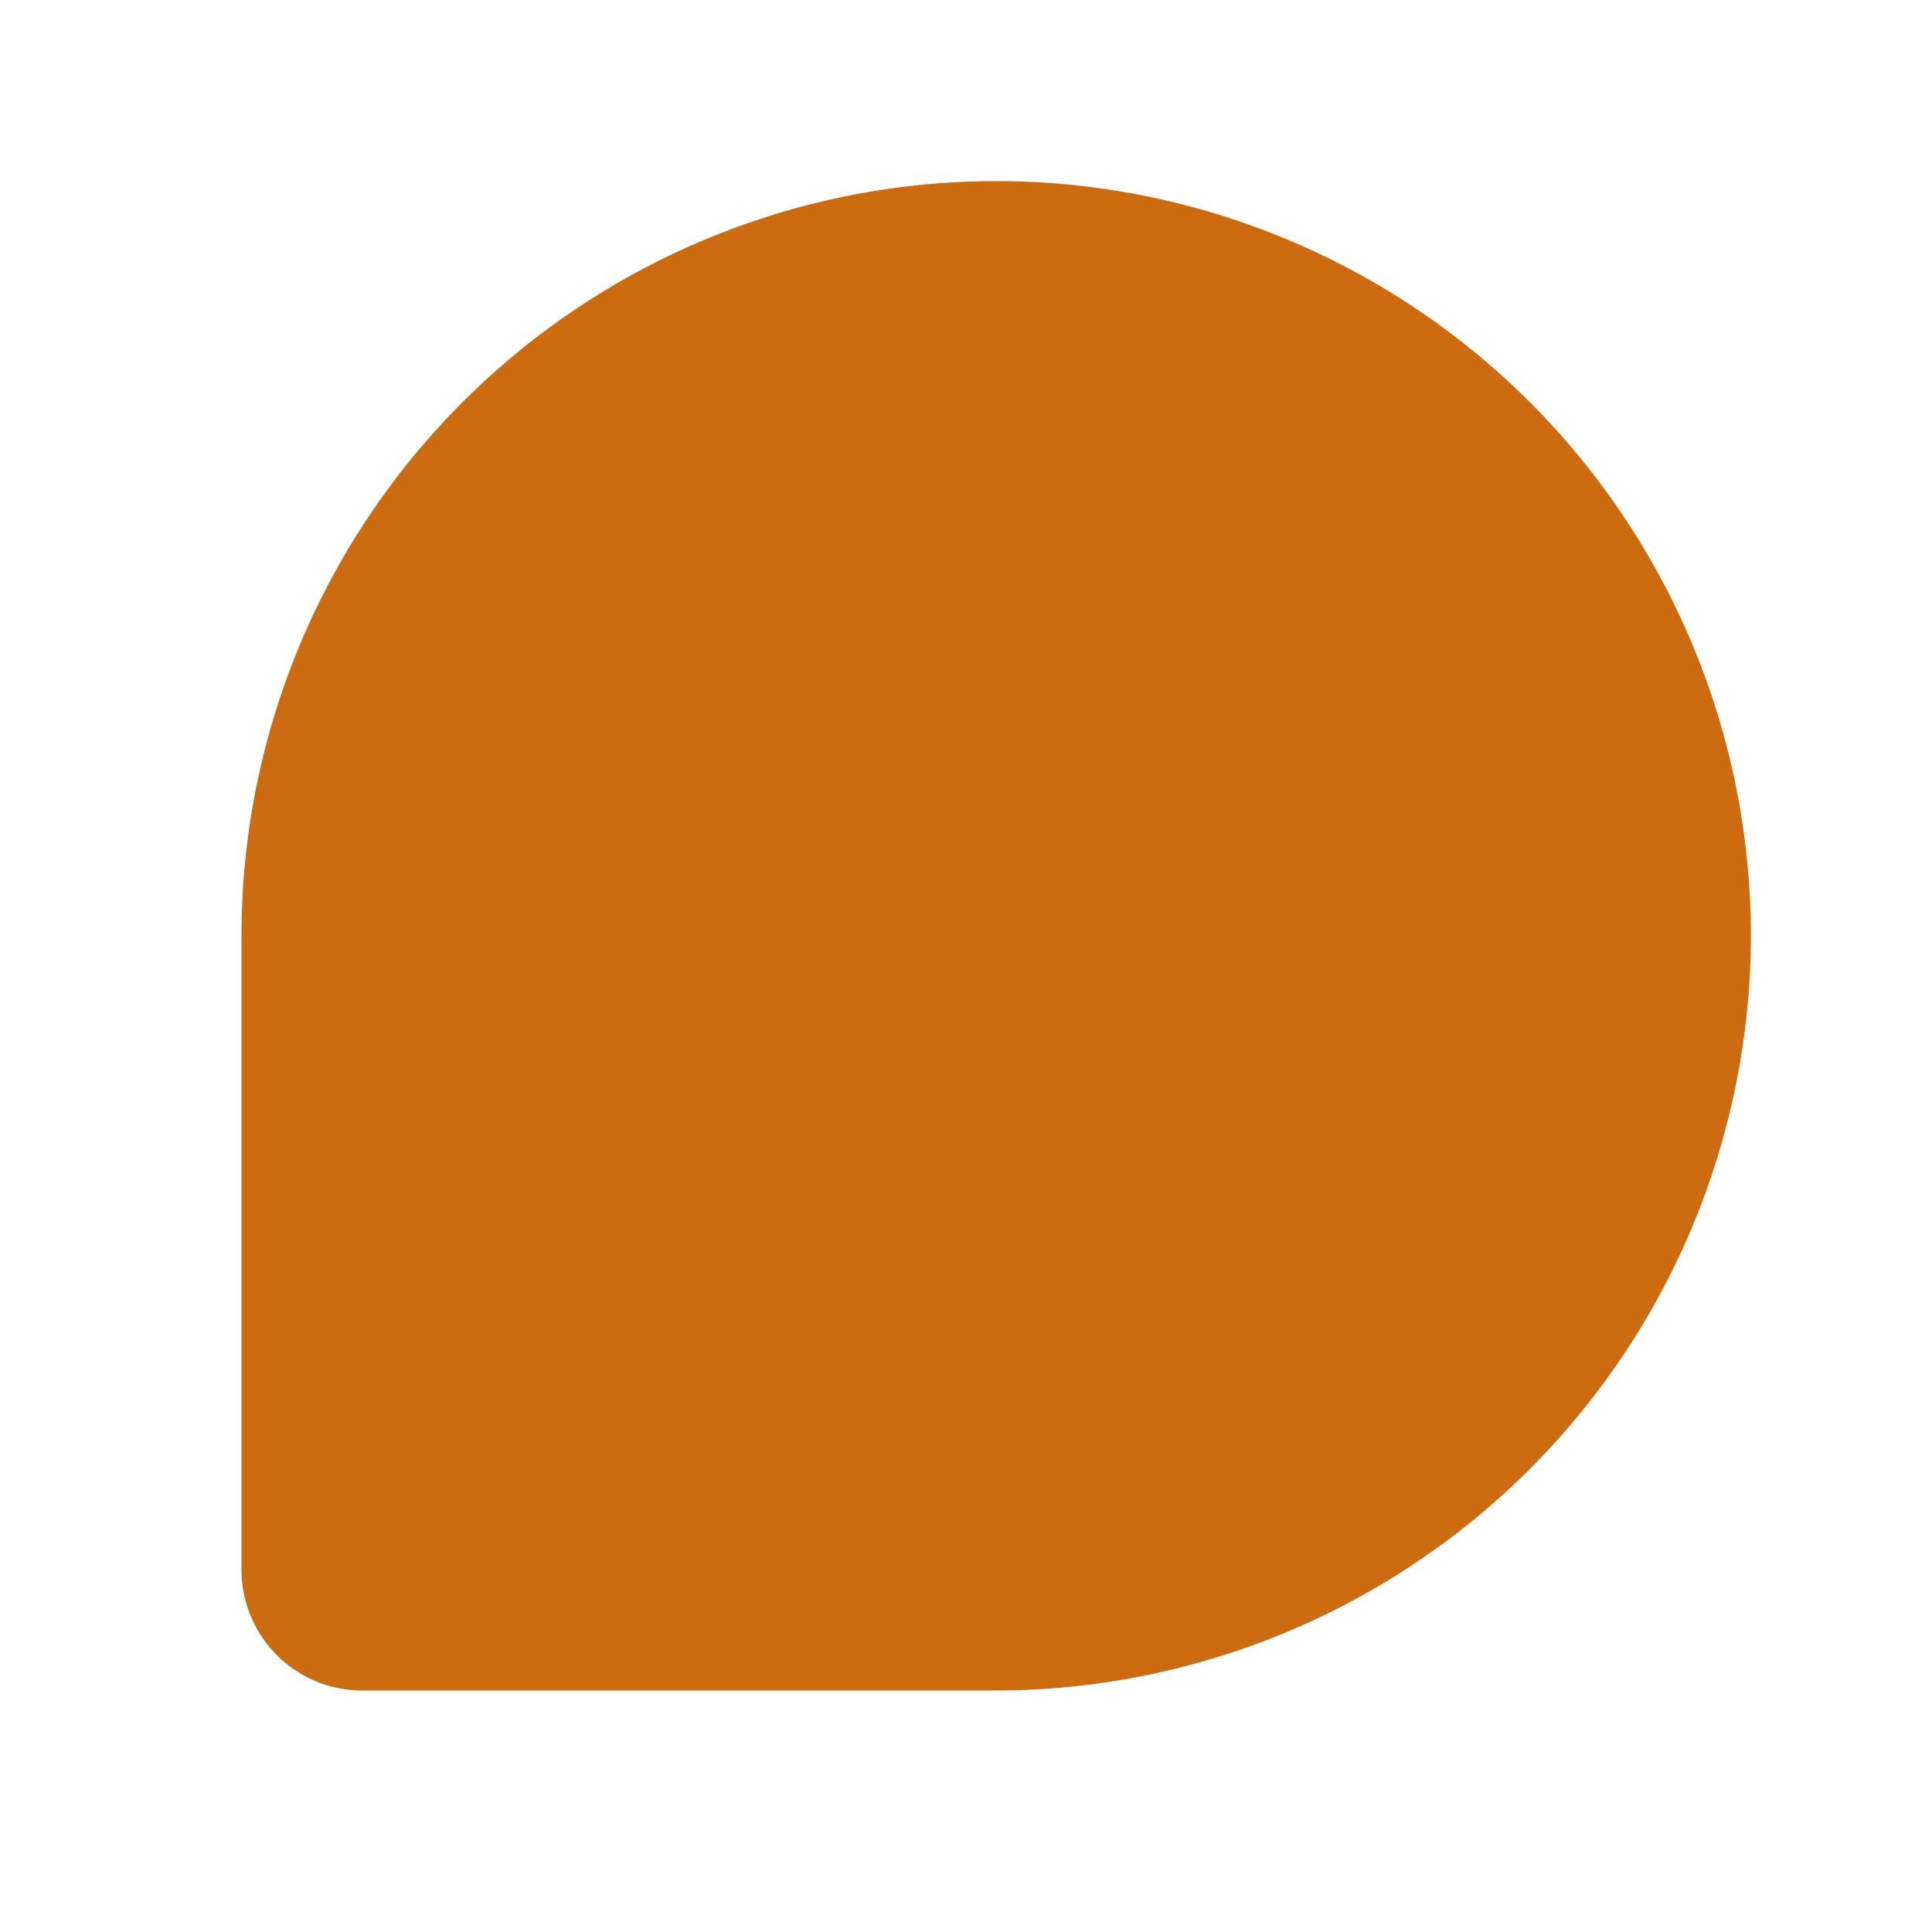<svg xmlns="http://www.w3.org/2000/svg" width="28" height="28" fill="#cc6b0f" viewBox="0 0 256 256"><path d="M232,124A100.11,100.11,0,0,1,132,224H48a16,16,0,0,1-16-16V124a100,100,0,0,1,200,0Z"></path></svg>